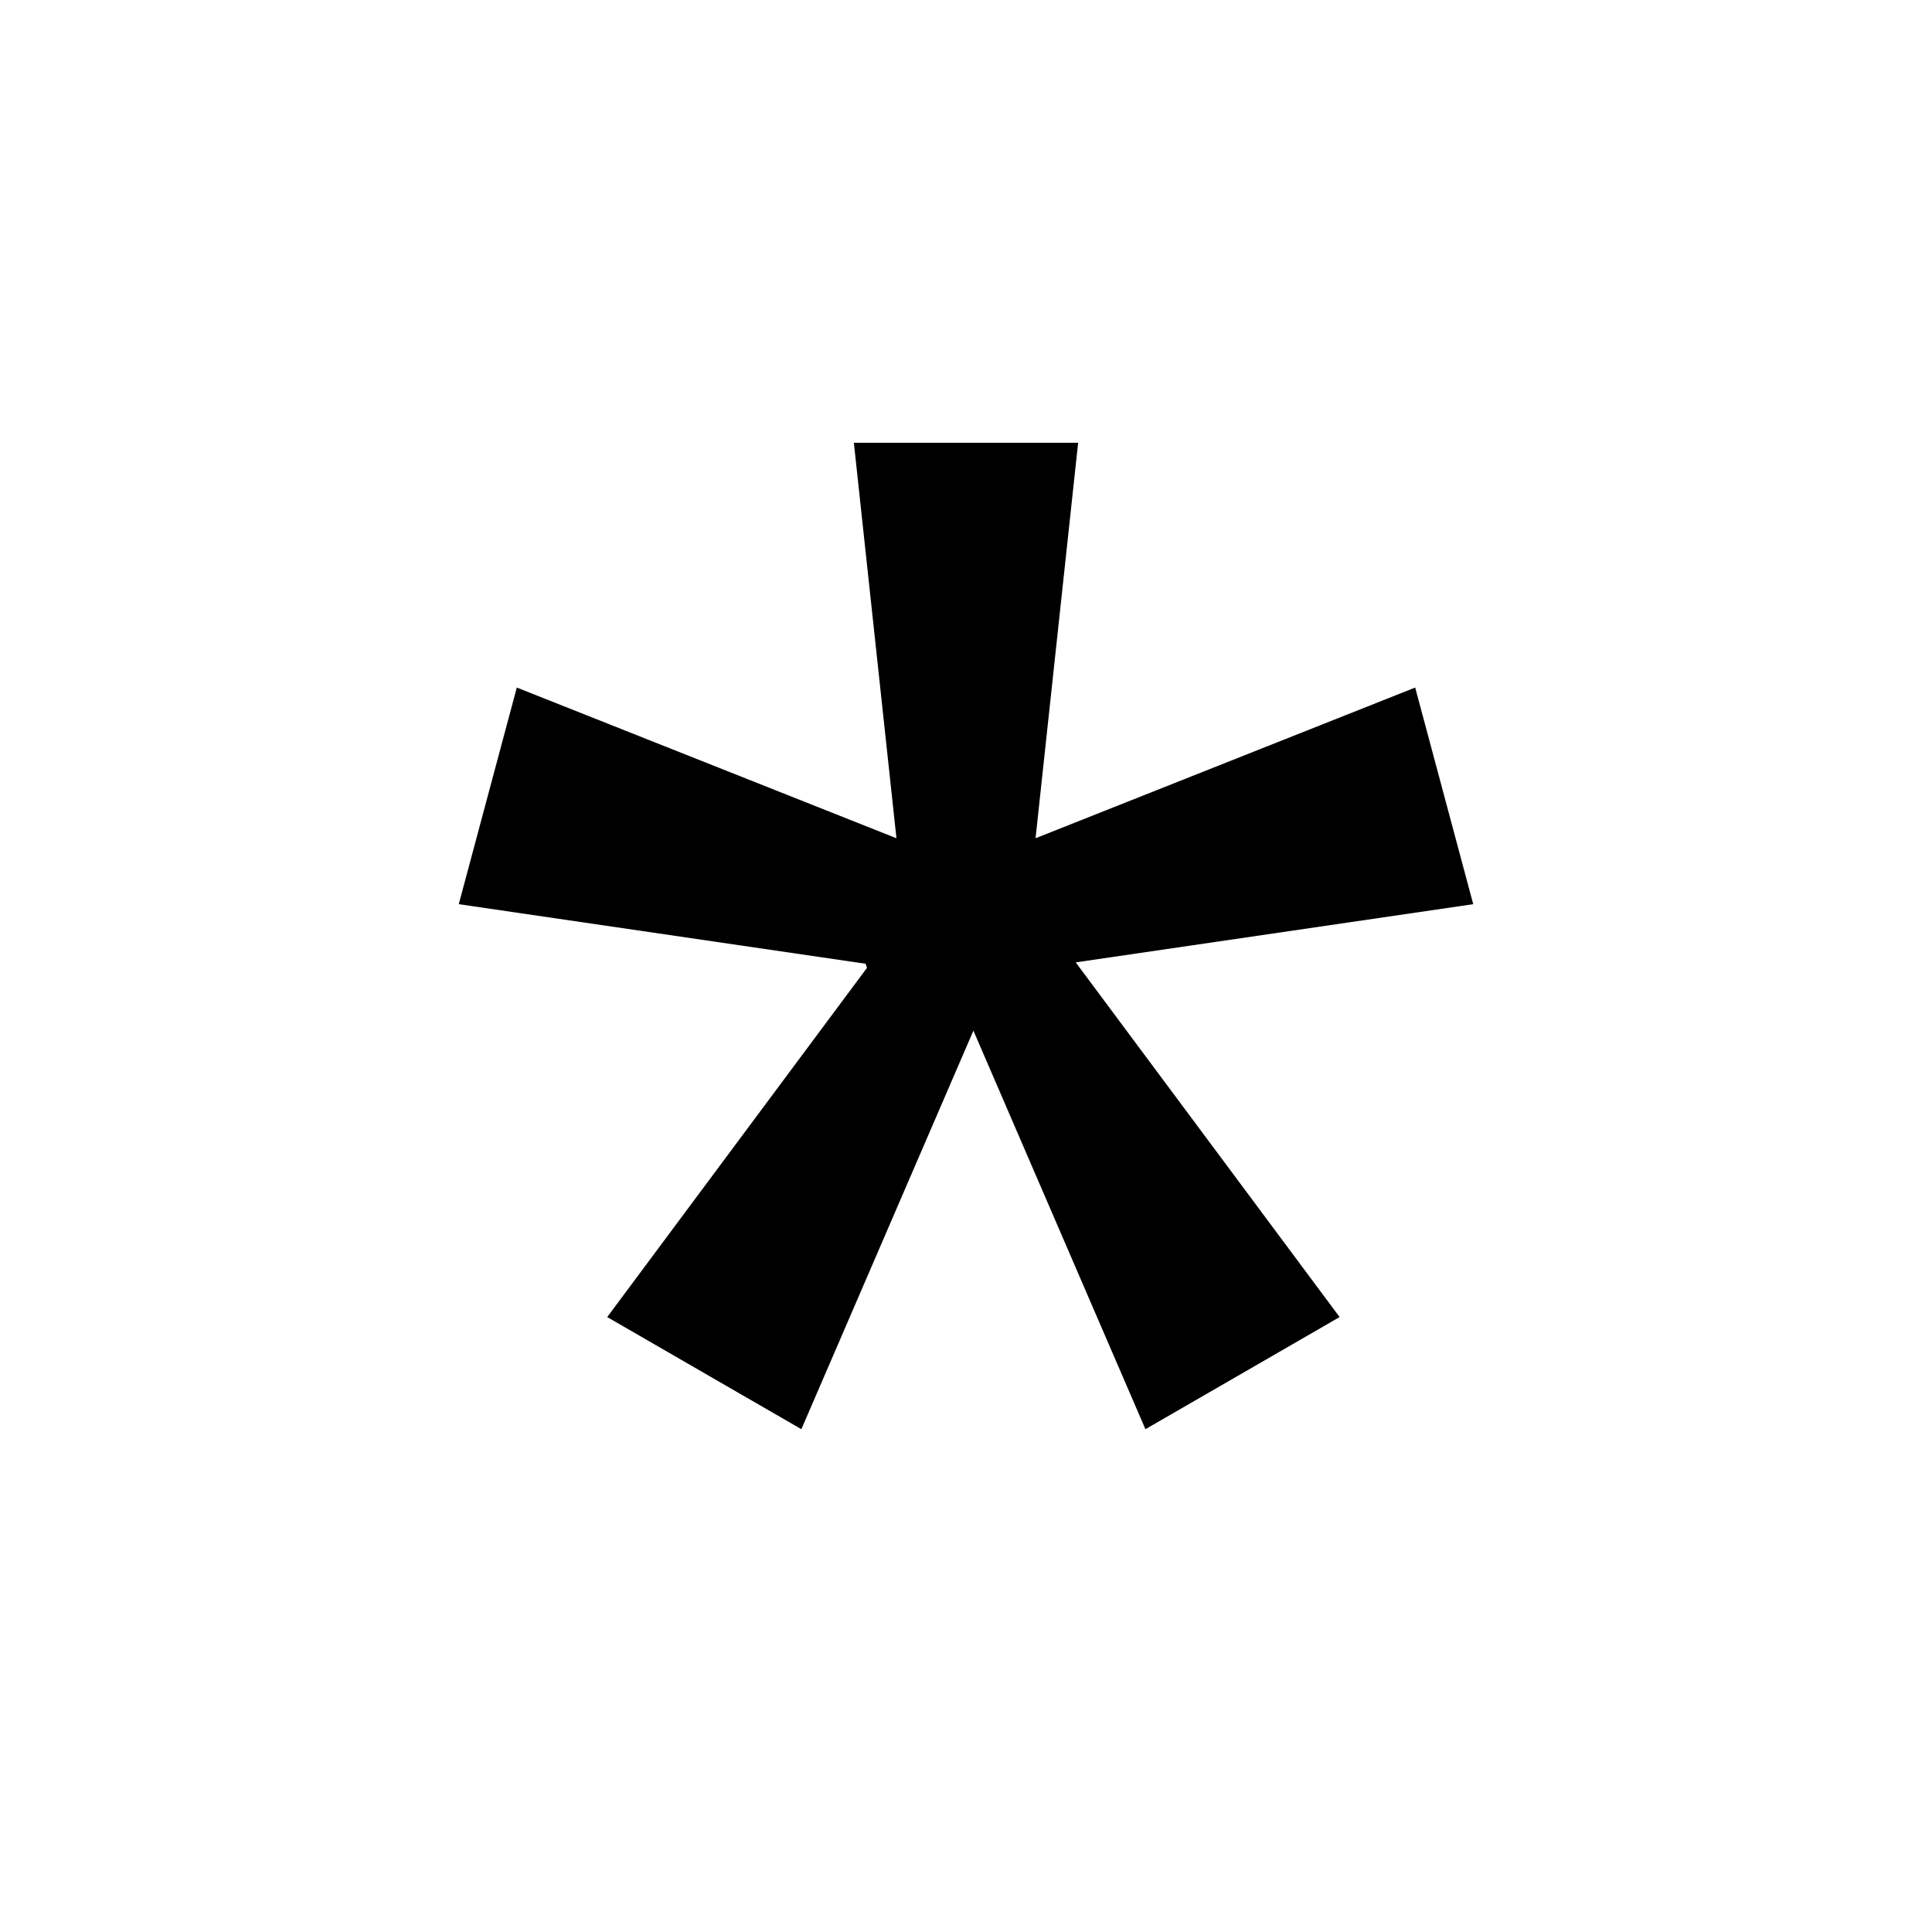 <svg width="24" height="24" viewBox="0 0 24 24" xmlns="http://www.w3.org/2000/svg"><path fill="#000" d="M13.393 5.5L12.864 10.413 17.58 8.541 18.301 11.232 13.363 11.955 16.641 16.361 14.229 17.754 12.092 12.803 9.955 17.754 7.543 16.361 10.77 12.023 10.753 11.972 5.699 11.232 6.42 8.541 11.136 10.413 10.607 5.5z" fill-rule="evenodd"/></svg>